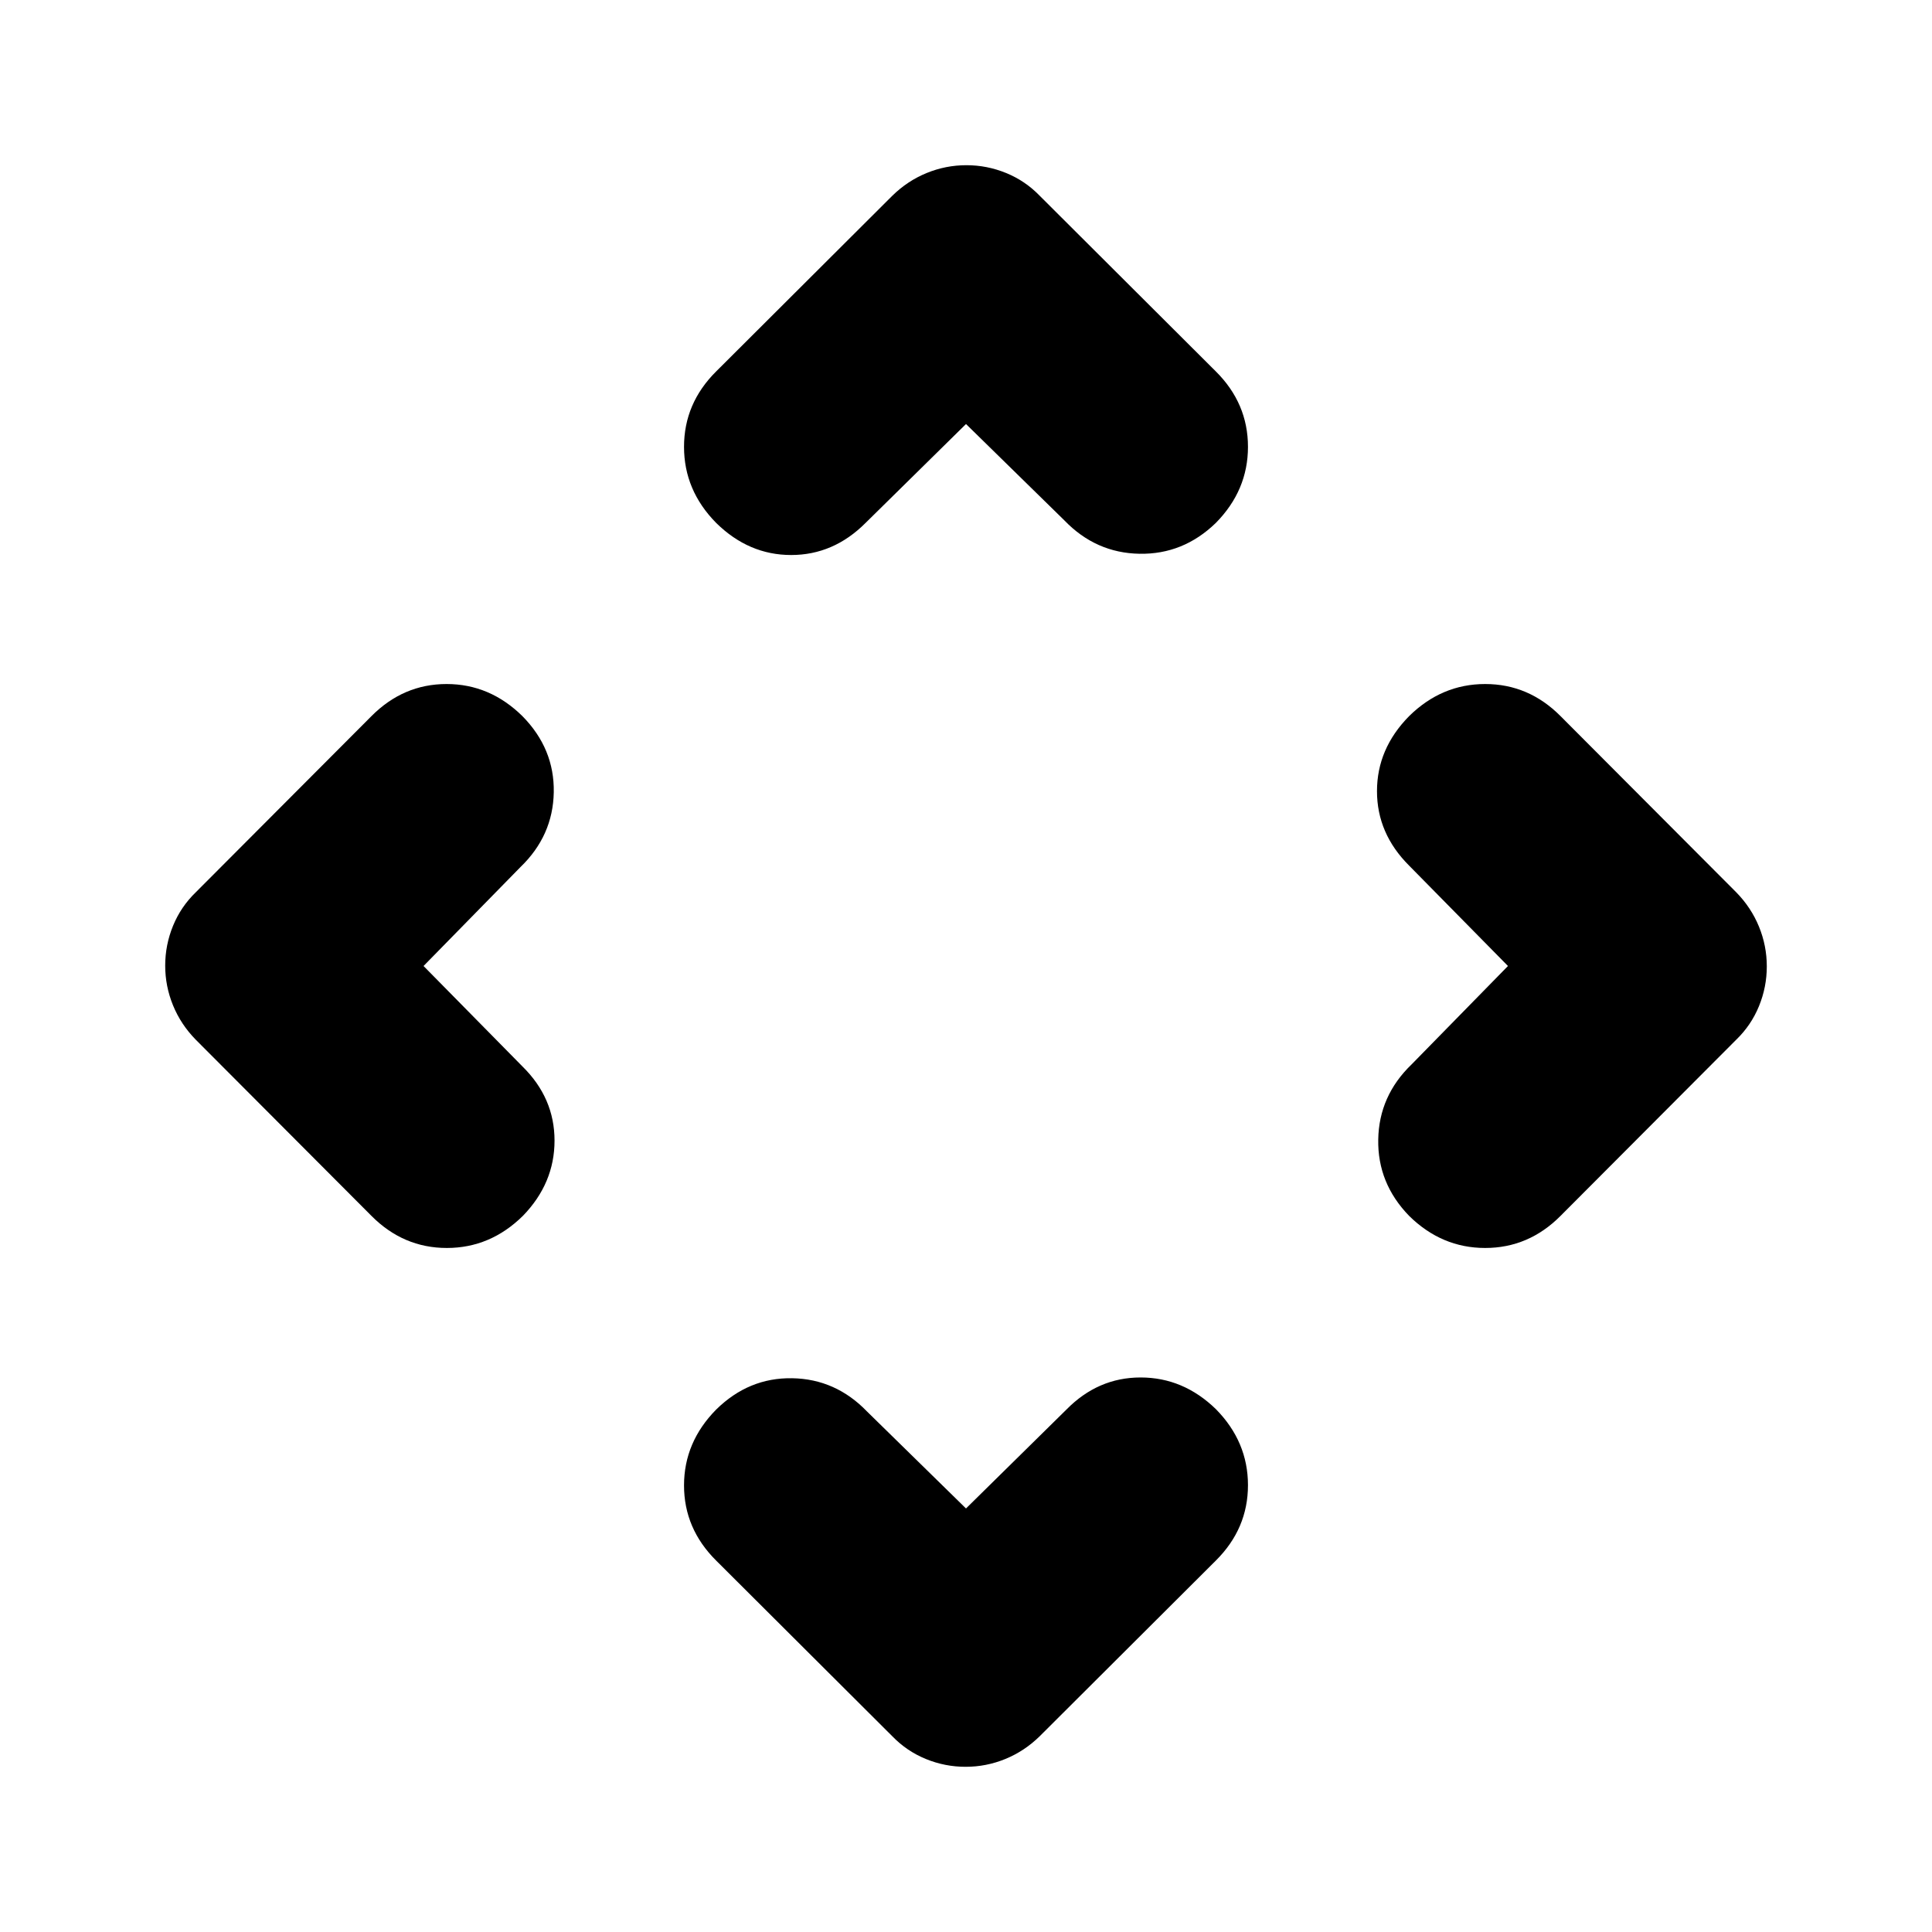 <svg xmlns="http://www.w3.org/2000/svg" height="20" viewBox="0 -960 960 960" width="20"><path d="m480-210.457 49.891-49.13q15.684-15.957 36.875-15.957 21.191 0 37.386 15.718 15.957 16.196 15.957 37.797 0 21.601-15.957 37.464L516.63-97.283q-7.567 7.421-17.074 11.309-9.506 3.887-19.756 3.887t-19.756-3.887q-9.507-3.888-16.674-11.309l-87.522-87.282q-15.957-15.863-15.957-37.344 0-21.482 15.957-37.678 16.195-15.957 37.812-15.576 21.617.38 37.21 16.576l49.13 48.13ZM210.457-480l49.13 49.891q15.957 15.684 15.957 36.875 0 21.191-15.718 37.386-16.196 15.957-37.797 15.957-21.601 0-37.464-15.957L97.283-443.37q-7.421-7.567-11.309-17.074-3.887-9.506-3.887-19.756t3.887-19.756q3.888-9.507 11.309-16.674l87.282-87.522q15.863-15.957 37.344-15.957 21.482 0 37.678 15.957 15.957 16.195 15.576 37.812-.38 21.617-16.576 37.21L210.457-480Zm538.847 0-49.13-49.891q-15.957-15.923-15.957-36.994 0-21.072 15.957-37.267 16.196-15.957 37.797-15.957 21.601 0 37.464 15.957l87.282 87.522q7.421 7.567 11.309 17.074 3.887 9.506 3.887 19.756t-3.887 19.756q-3.888 9.507-11.309 16.674l-87.282 87.522q-15.863 15.957-37.464 15.957t-37.797-15.957q-15.718-16.195-15.337-37.932.38-21.736 16.576-37.329L749.304-480ZM480-749.304l-49.891 49.13q-15.923 15.957-36.994 15.957-21.072 0-37.267-15.957-15.957-16.196-15.957-37.797 0-21.601 15.957-37.464l87.522-87.282q7.567-7.421 17.074-11.309 9.506-3.887 19.756-3.887t19.756 3.887q9.507 3.888 16.674 11.309l87.522 87.282q15.957 15.863 15.957 37.464t-15.957 37.797q-16.195 15.718-37.932 15.337-21.736-.38-37.329-16.576L480-749.304Z"/></svg>